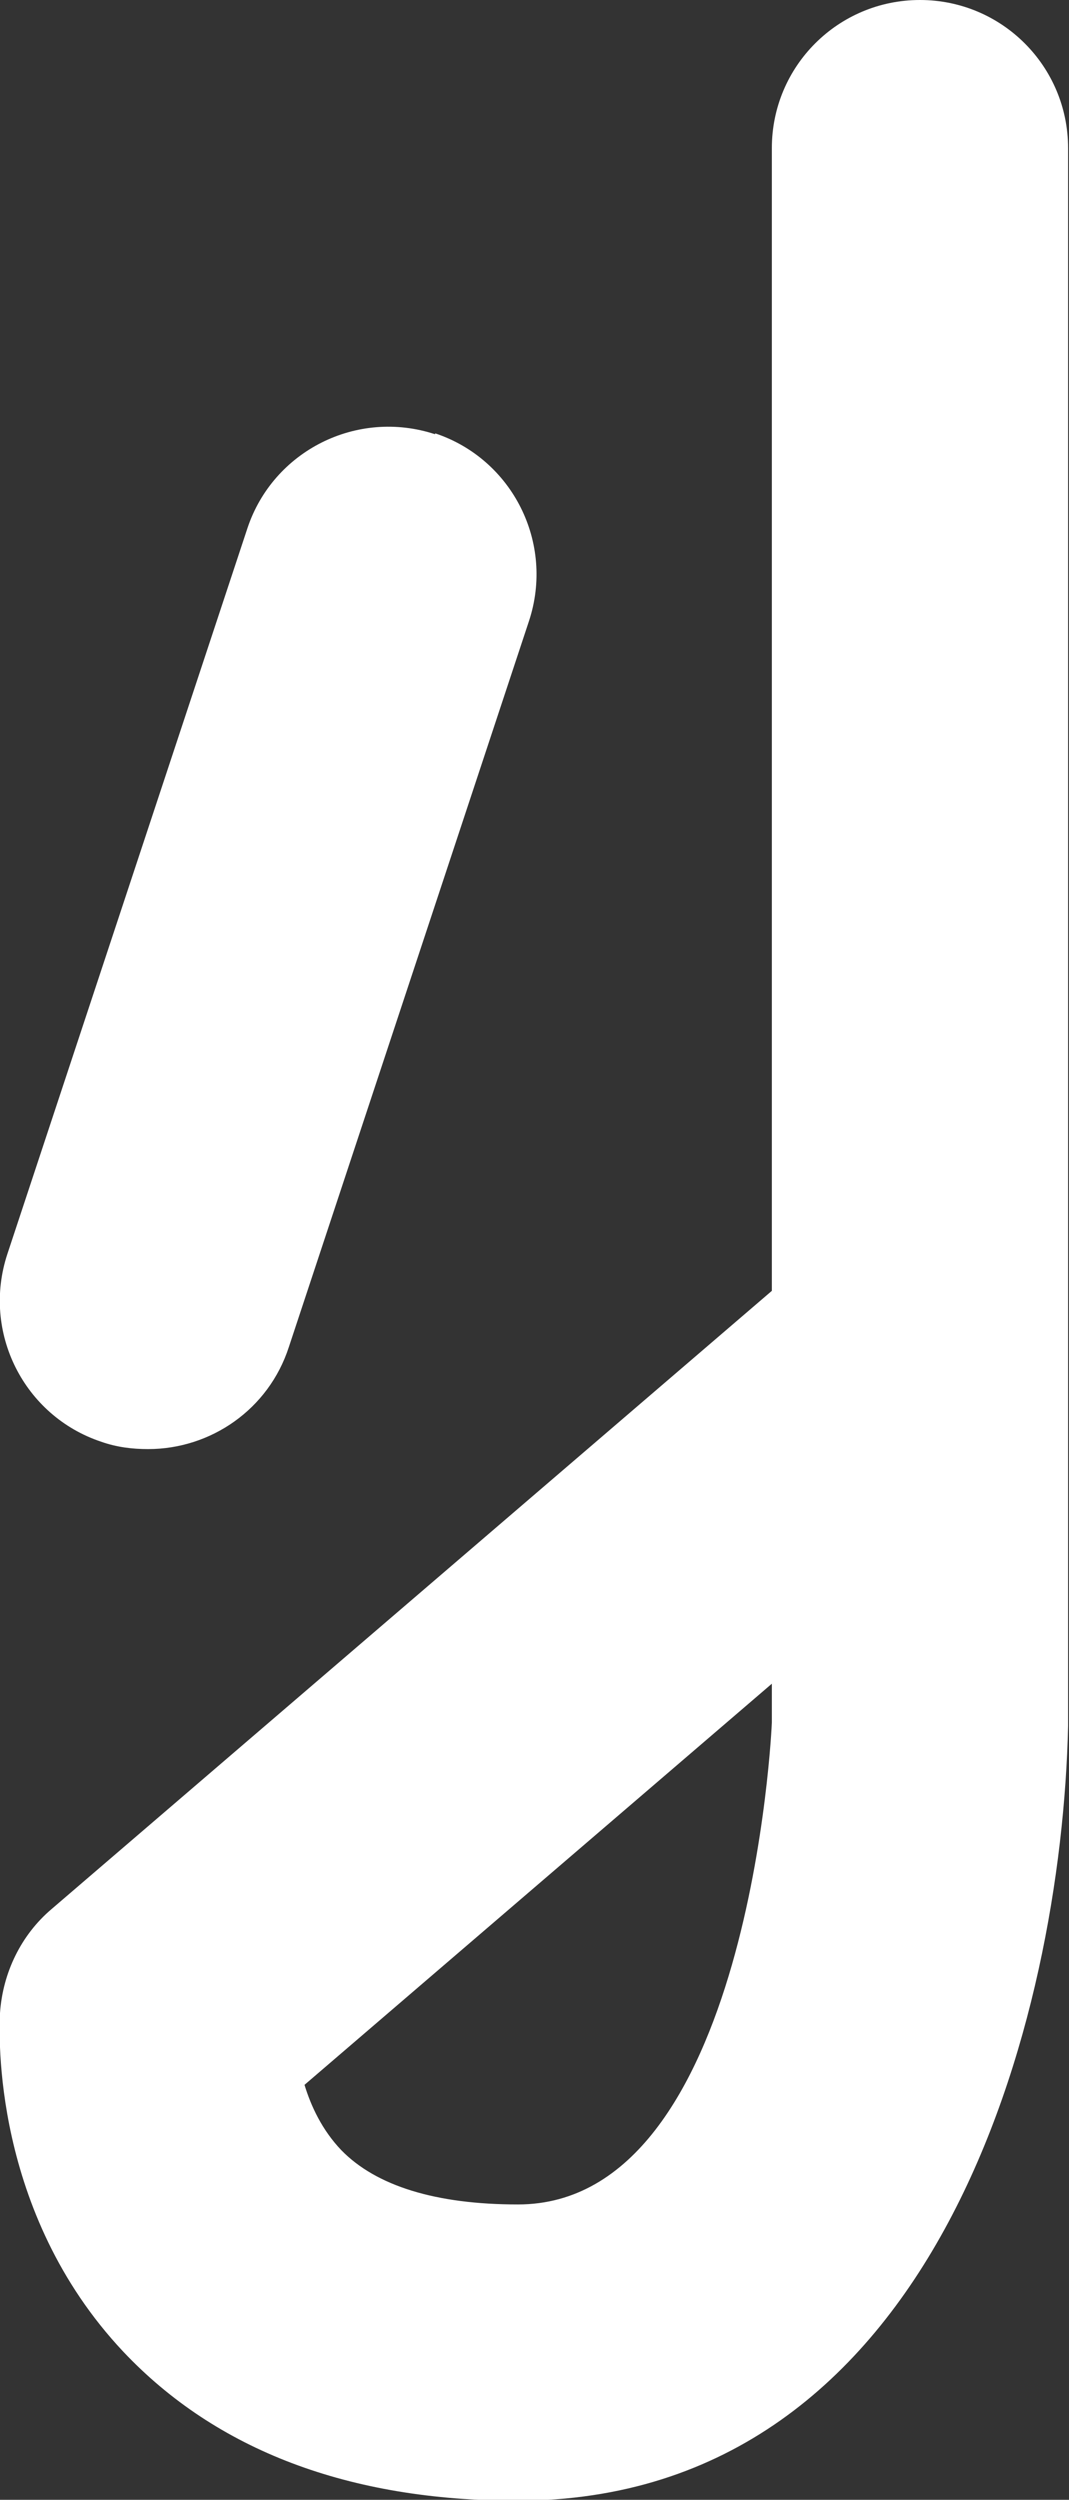 <?xml version="1.0" encoding="UTF-8"?>
<svg id="Layer_2" data-name="Layer 2" xmlns="http://www.w3.org/2000/svg" viewBox="0 0 11.62 27.17">
  <rect x="0" y="0" width="11.62" height="27.17" fill="#333333" stroke="none"/>
  <defs>
    <style>
      .cls-1 {
        fill: #fff;
      }
    </style>
  </defs>
  <g id="Layer_1-2" data-name="Layer 1">
    <g>
      <path class="cls-1" d="m0,21.88c-.01.22-.09,2.16,1.34,3.68,1.01,1.07,2.45,1.62,4.28,1.62,4.59,0,5.92-5.27,5.99-8.42v-3.86c0-.08,0-.16,0-.23V1.61c0-.89-.72-1.61-1.61-1.61s-1.61.72-1.61,1.61v12.42L.56,20.75c-.33.28-.53.69-.56,1.13Zm8.39-3.59v.43c0,.05-.24,5.24-2.76,5.24-.89,0-1.54-.2-1.92-.59-.21-.22-.33-.48-.4-.71l5.08-4.36Z"/>
      <path class="cls-1" d="m4.73,4.72c-.85-.28-1.76.18-2.04,1.02L.08,13.63c-.28.85.18,1.76,1.02,2.04.17.06.34.08.51.08.68,0,1.31-.43,1.53-1.11l2.61-7.89c.28-.85-.18-1.76-1.02-2.04Z"/>
    </g>
  </g>
</svg>